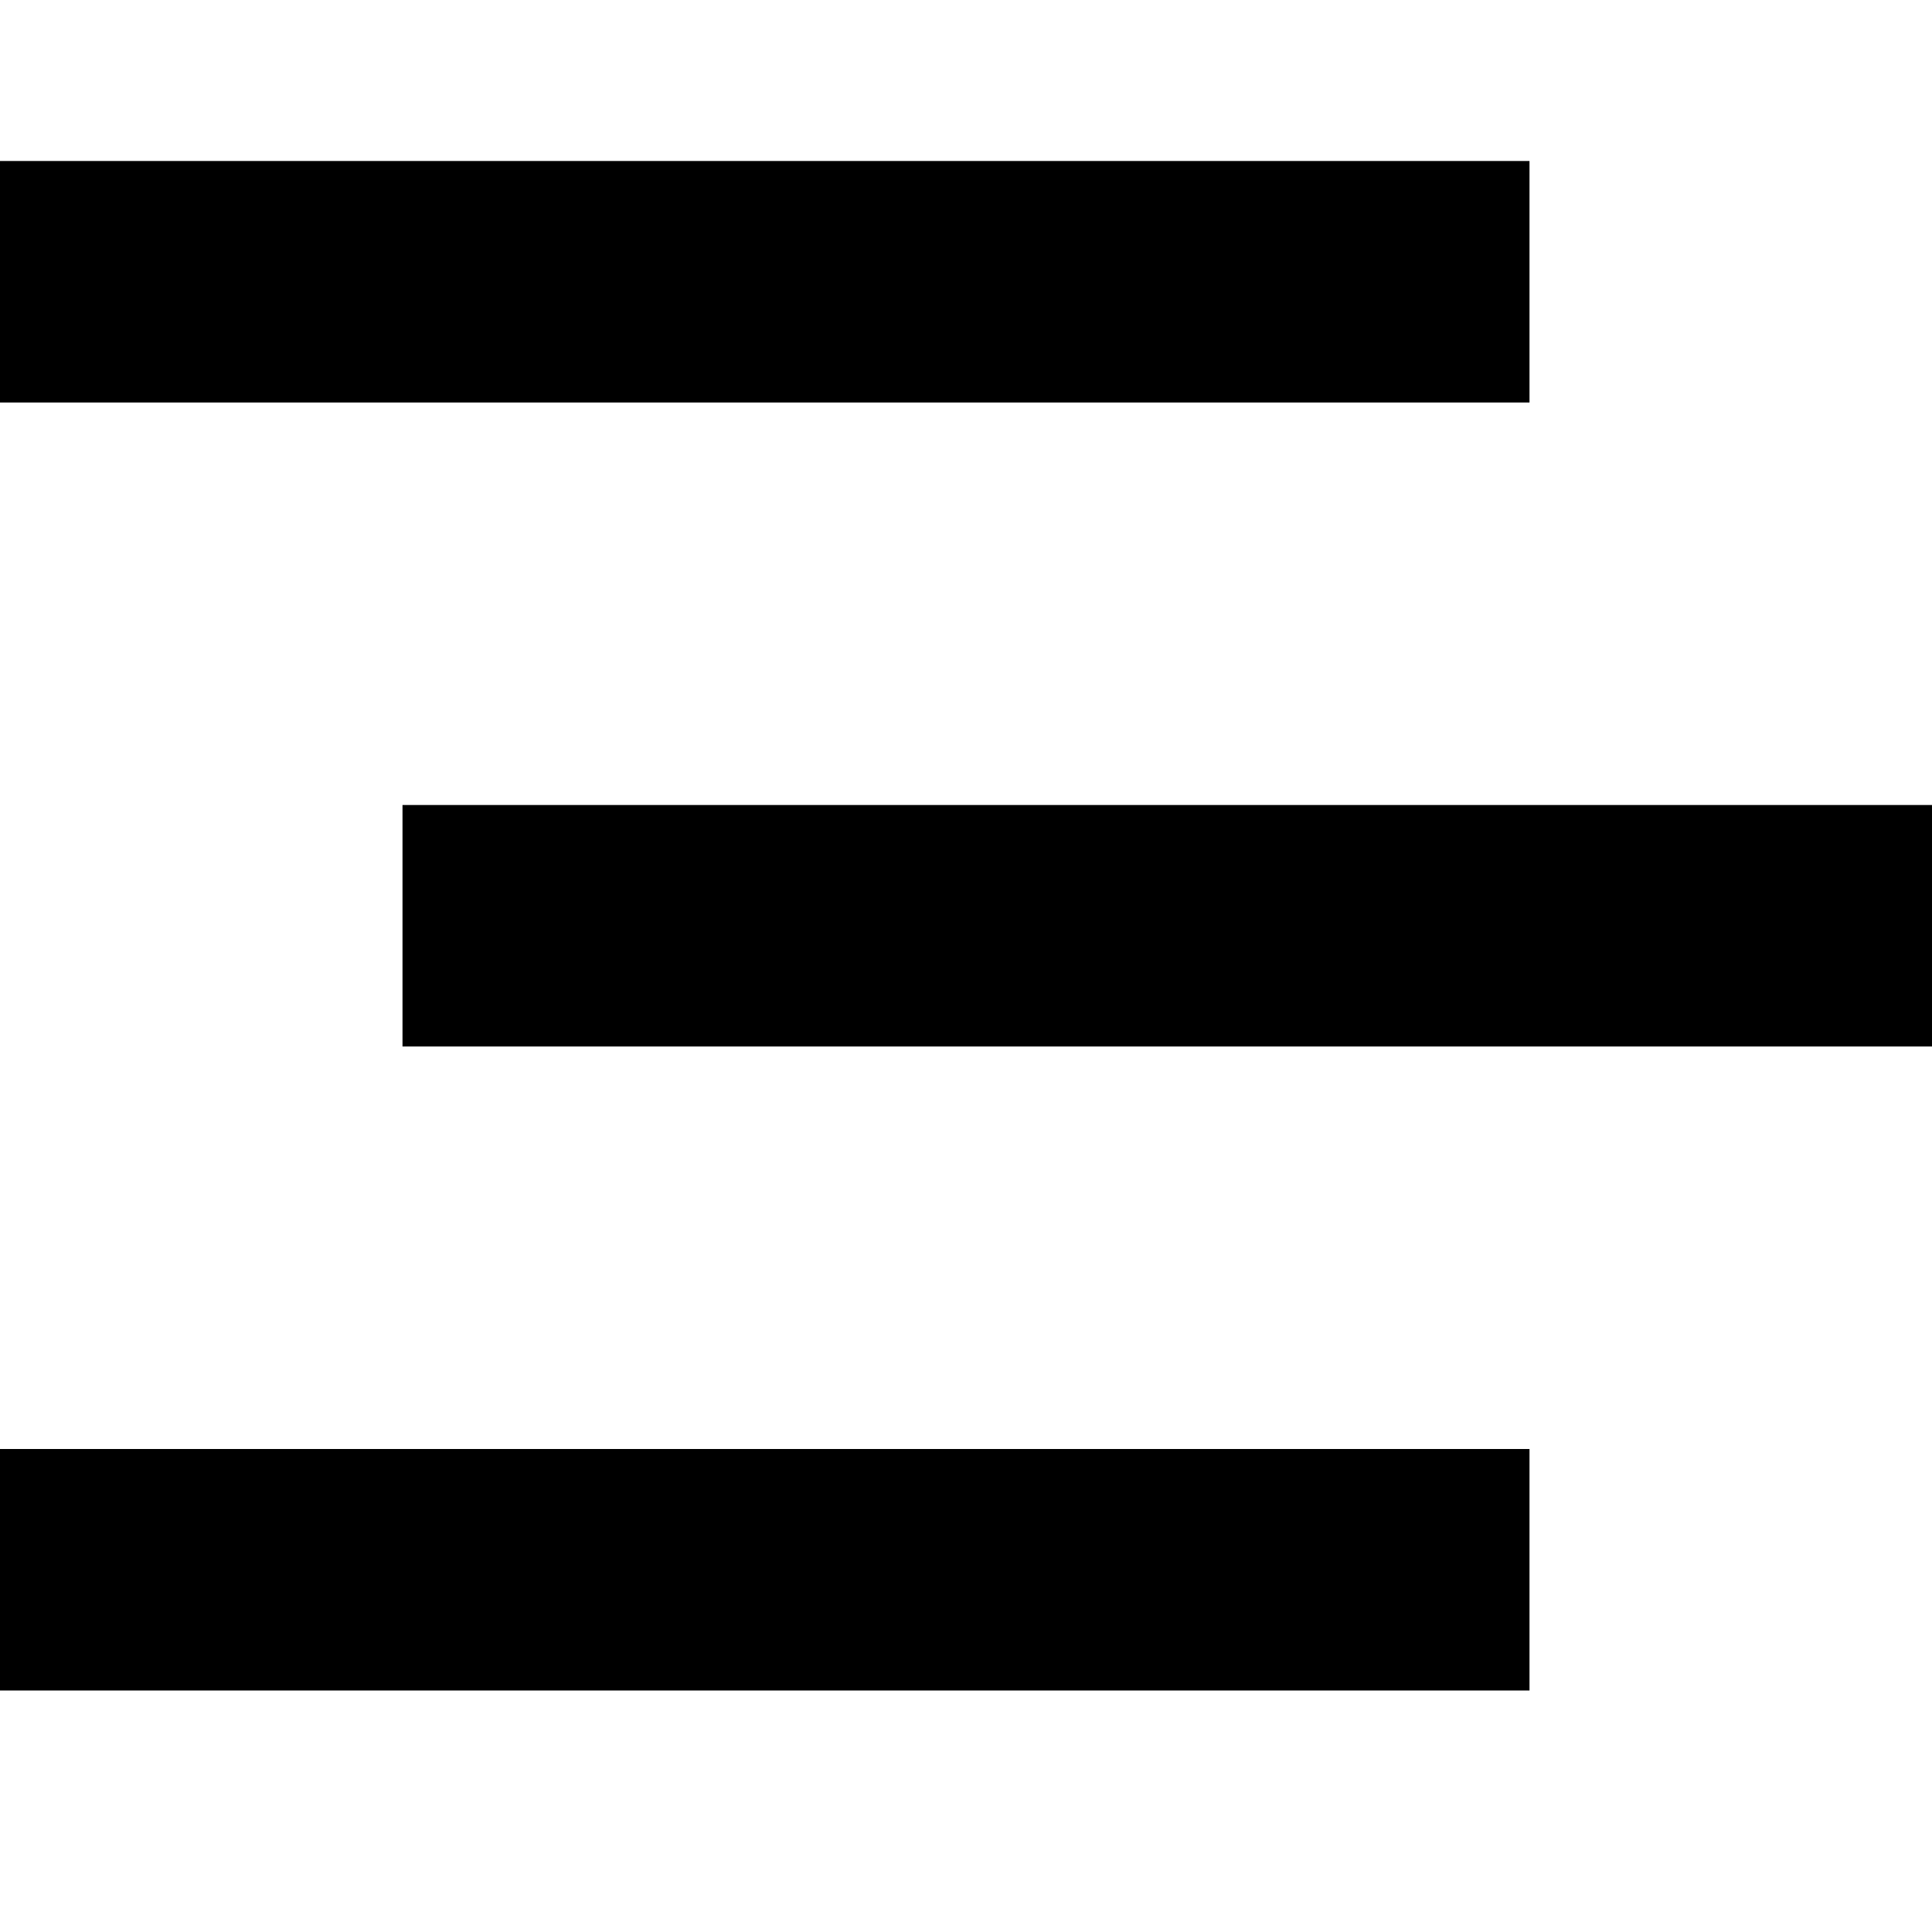 <?xml version="1.0" encoding="UTF-8"?>
<svg xmlns="http://www.w3.org/2000/svg" id="Layer_1" data-name="Layer 1" viewBox="0 0 24 24" width="512" height="512"><path d="M19,5H0V2H19v3ZM0,21H19v-3H0v3ZM5,10v3H24v-3H5Z"/></svg>
